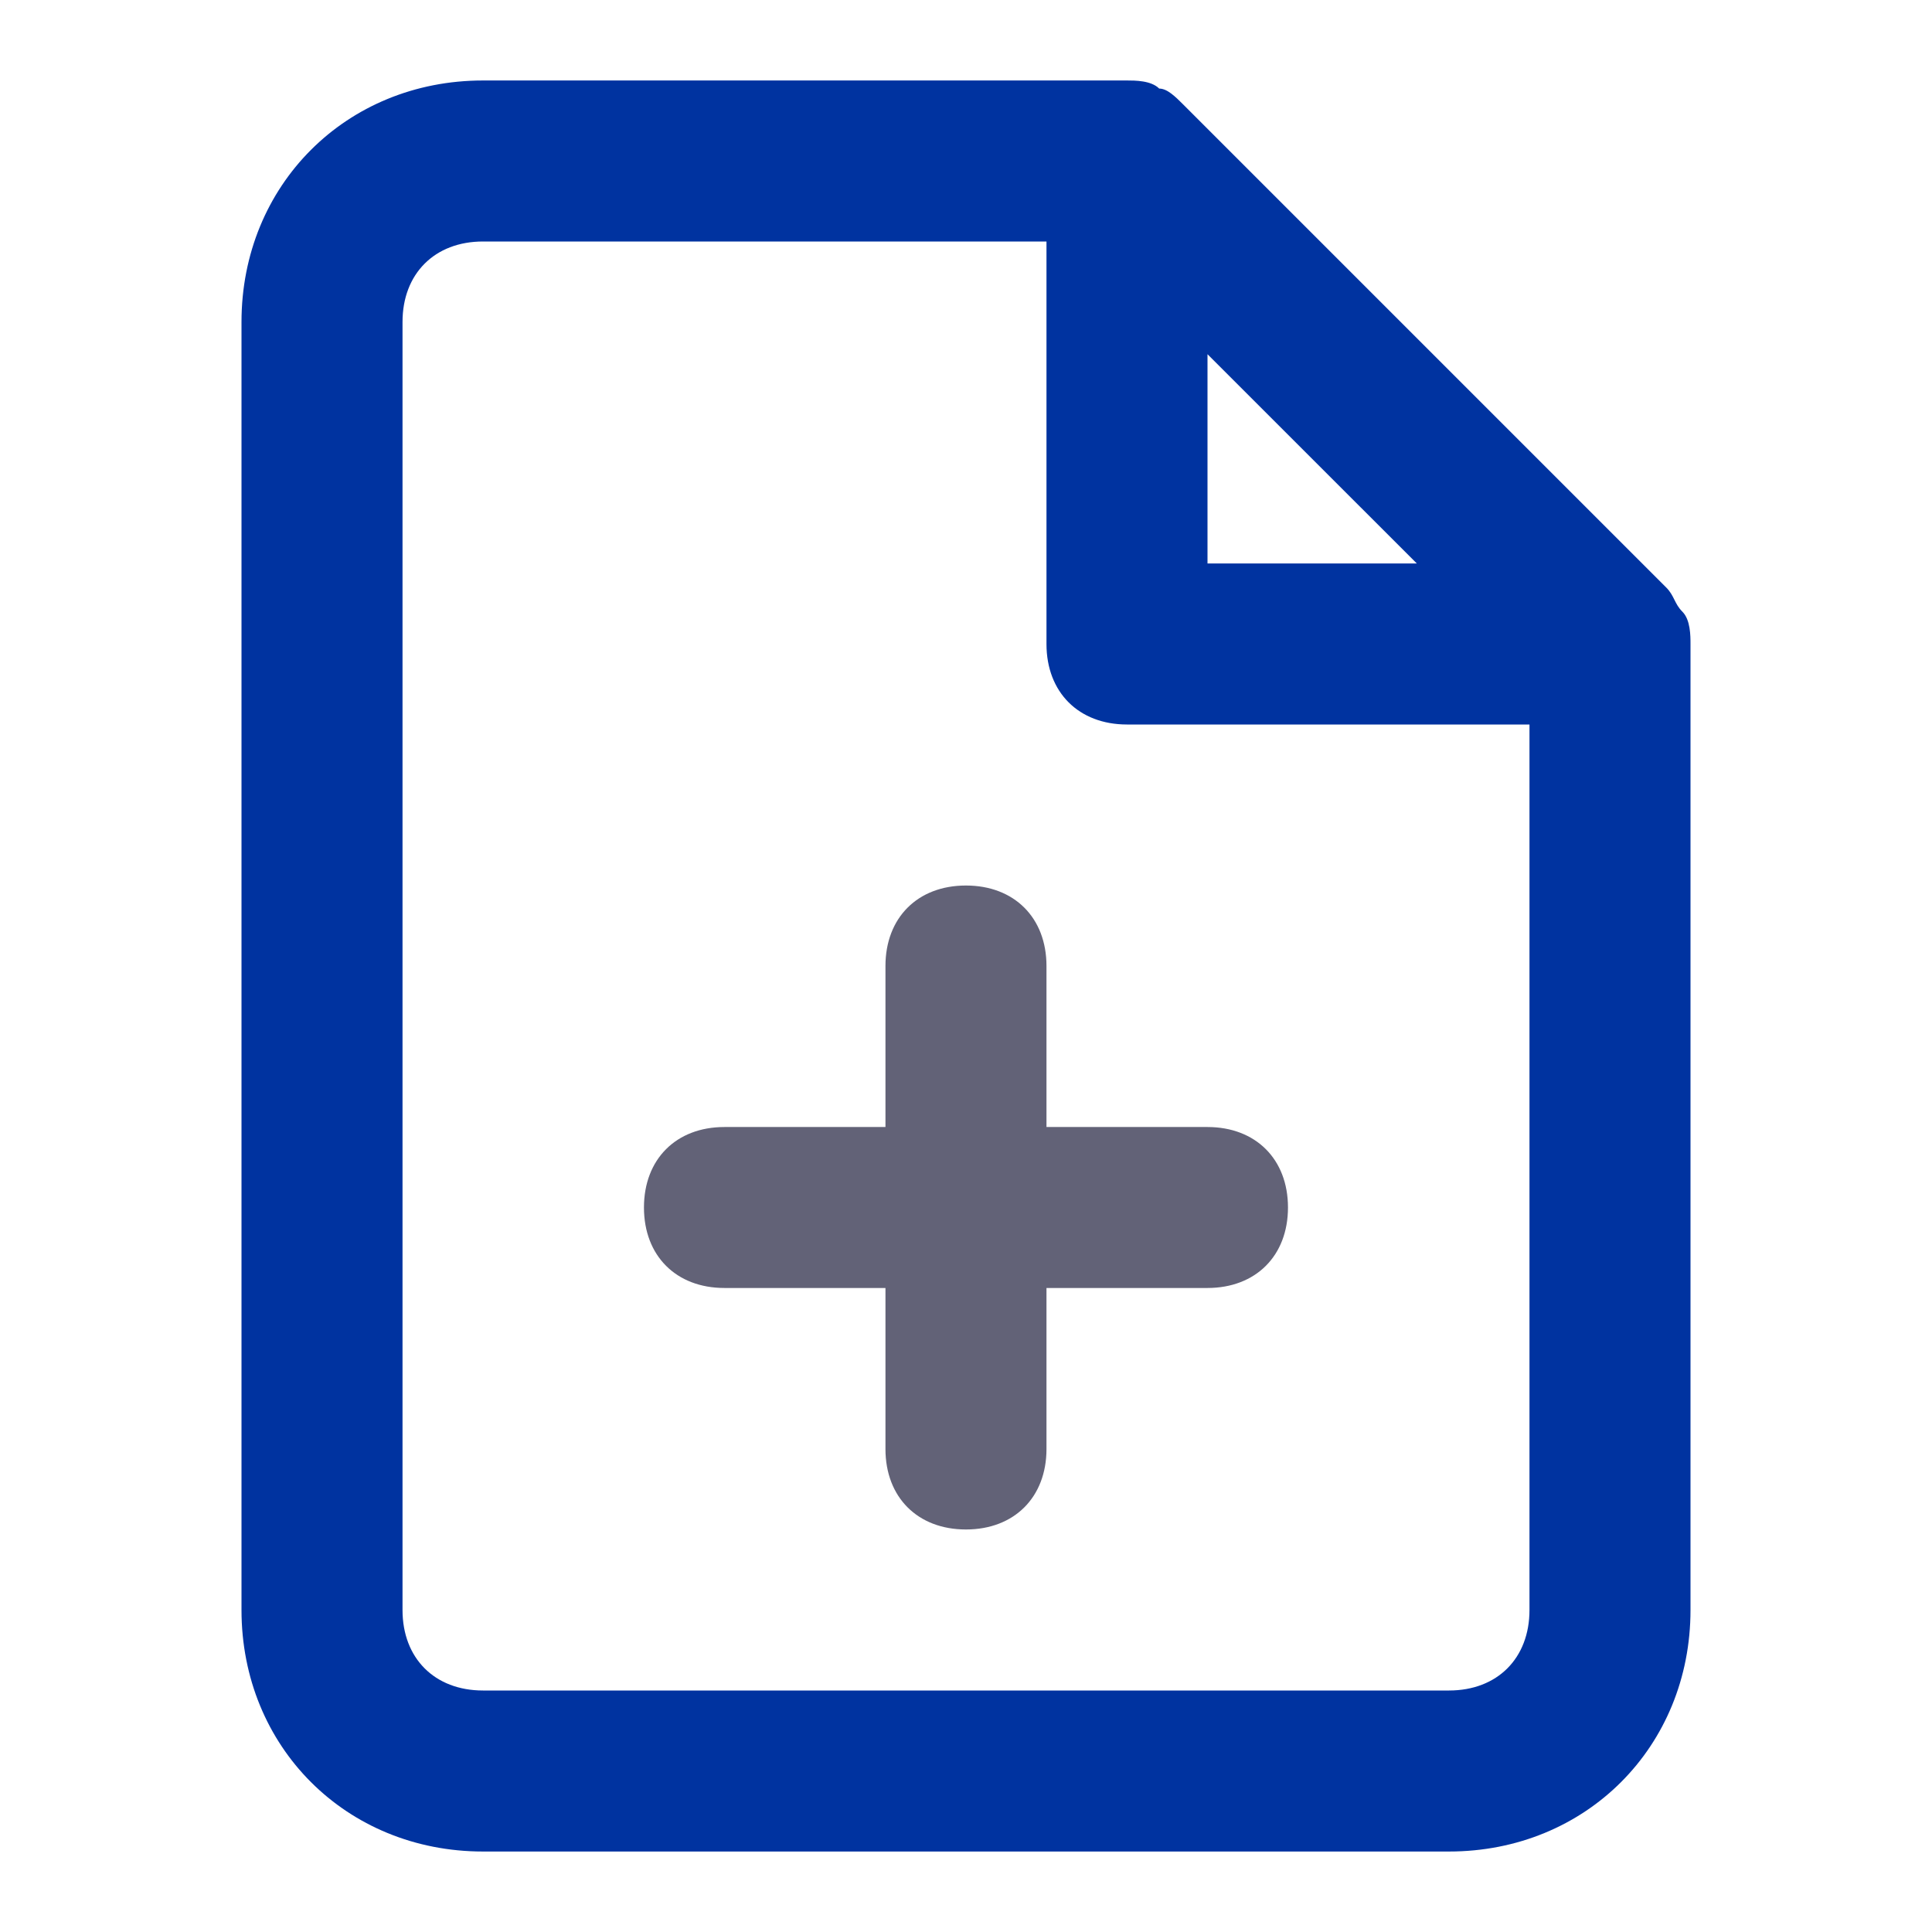 <svg width="32" height="32" viewBox="0 0 32 32" fill="none" xmlns="http://www.w3.org/2000/svg">
<path d="M27.867 10.133C27.733 10 27.733 9.867 27.6 9.733L19.6 1.733C19.467 1.6 19.333 1.467 19.2 1.467C19.067 1.333 18.8 1.333 18.667 1.333H8C5.733 1.333 4 3.067 4 5.333V26.667C4 28.933 5.733 30.667 8 30.667H24C26.267 30.667 28 28.933 28 26.667V10.667C28 10.533 28 10.267 27.867 10.133ZM20 5.867L23.467 9.333H20V5.867ZM24 28H8C7.2 28 6.667 27.467 6.667 26.667V5.333C6.667 4.533 7.2 4 8 4H17.333V10.667C17.333 11.467 17.867 12 18.667 12H25.333V26.667C25.333 27.467 24.8 28 24 28Z" fill="#0033A0"/>
<path d="M19.999 18.667H17.333V16C17.333 15.2 16.799 14.667 15.999 14.667C15.199 14.667 14.666 15.2 14.666 16V18.667H11.999C11.199 18.667 10.666 19.2 10.666 20C10.666 20.8 11.199 21.333 11.999 21.333H14.666V24C14.666 24.8 15.199 25.333 15.999 25.333C16.799 25.333 17.333 24.8 17.333 24V21.333H19.999C20.799 21.333 21.333 20.8 21.333 20C21.333 19.2 20.799 18.667 19.999 18.667Z" fill="#626277"/>
</svg>
